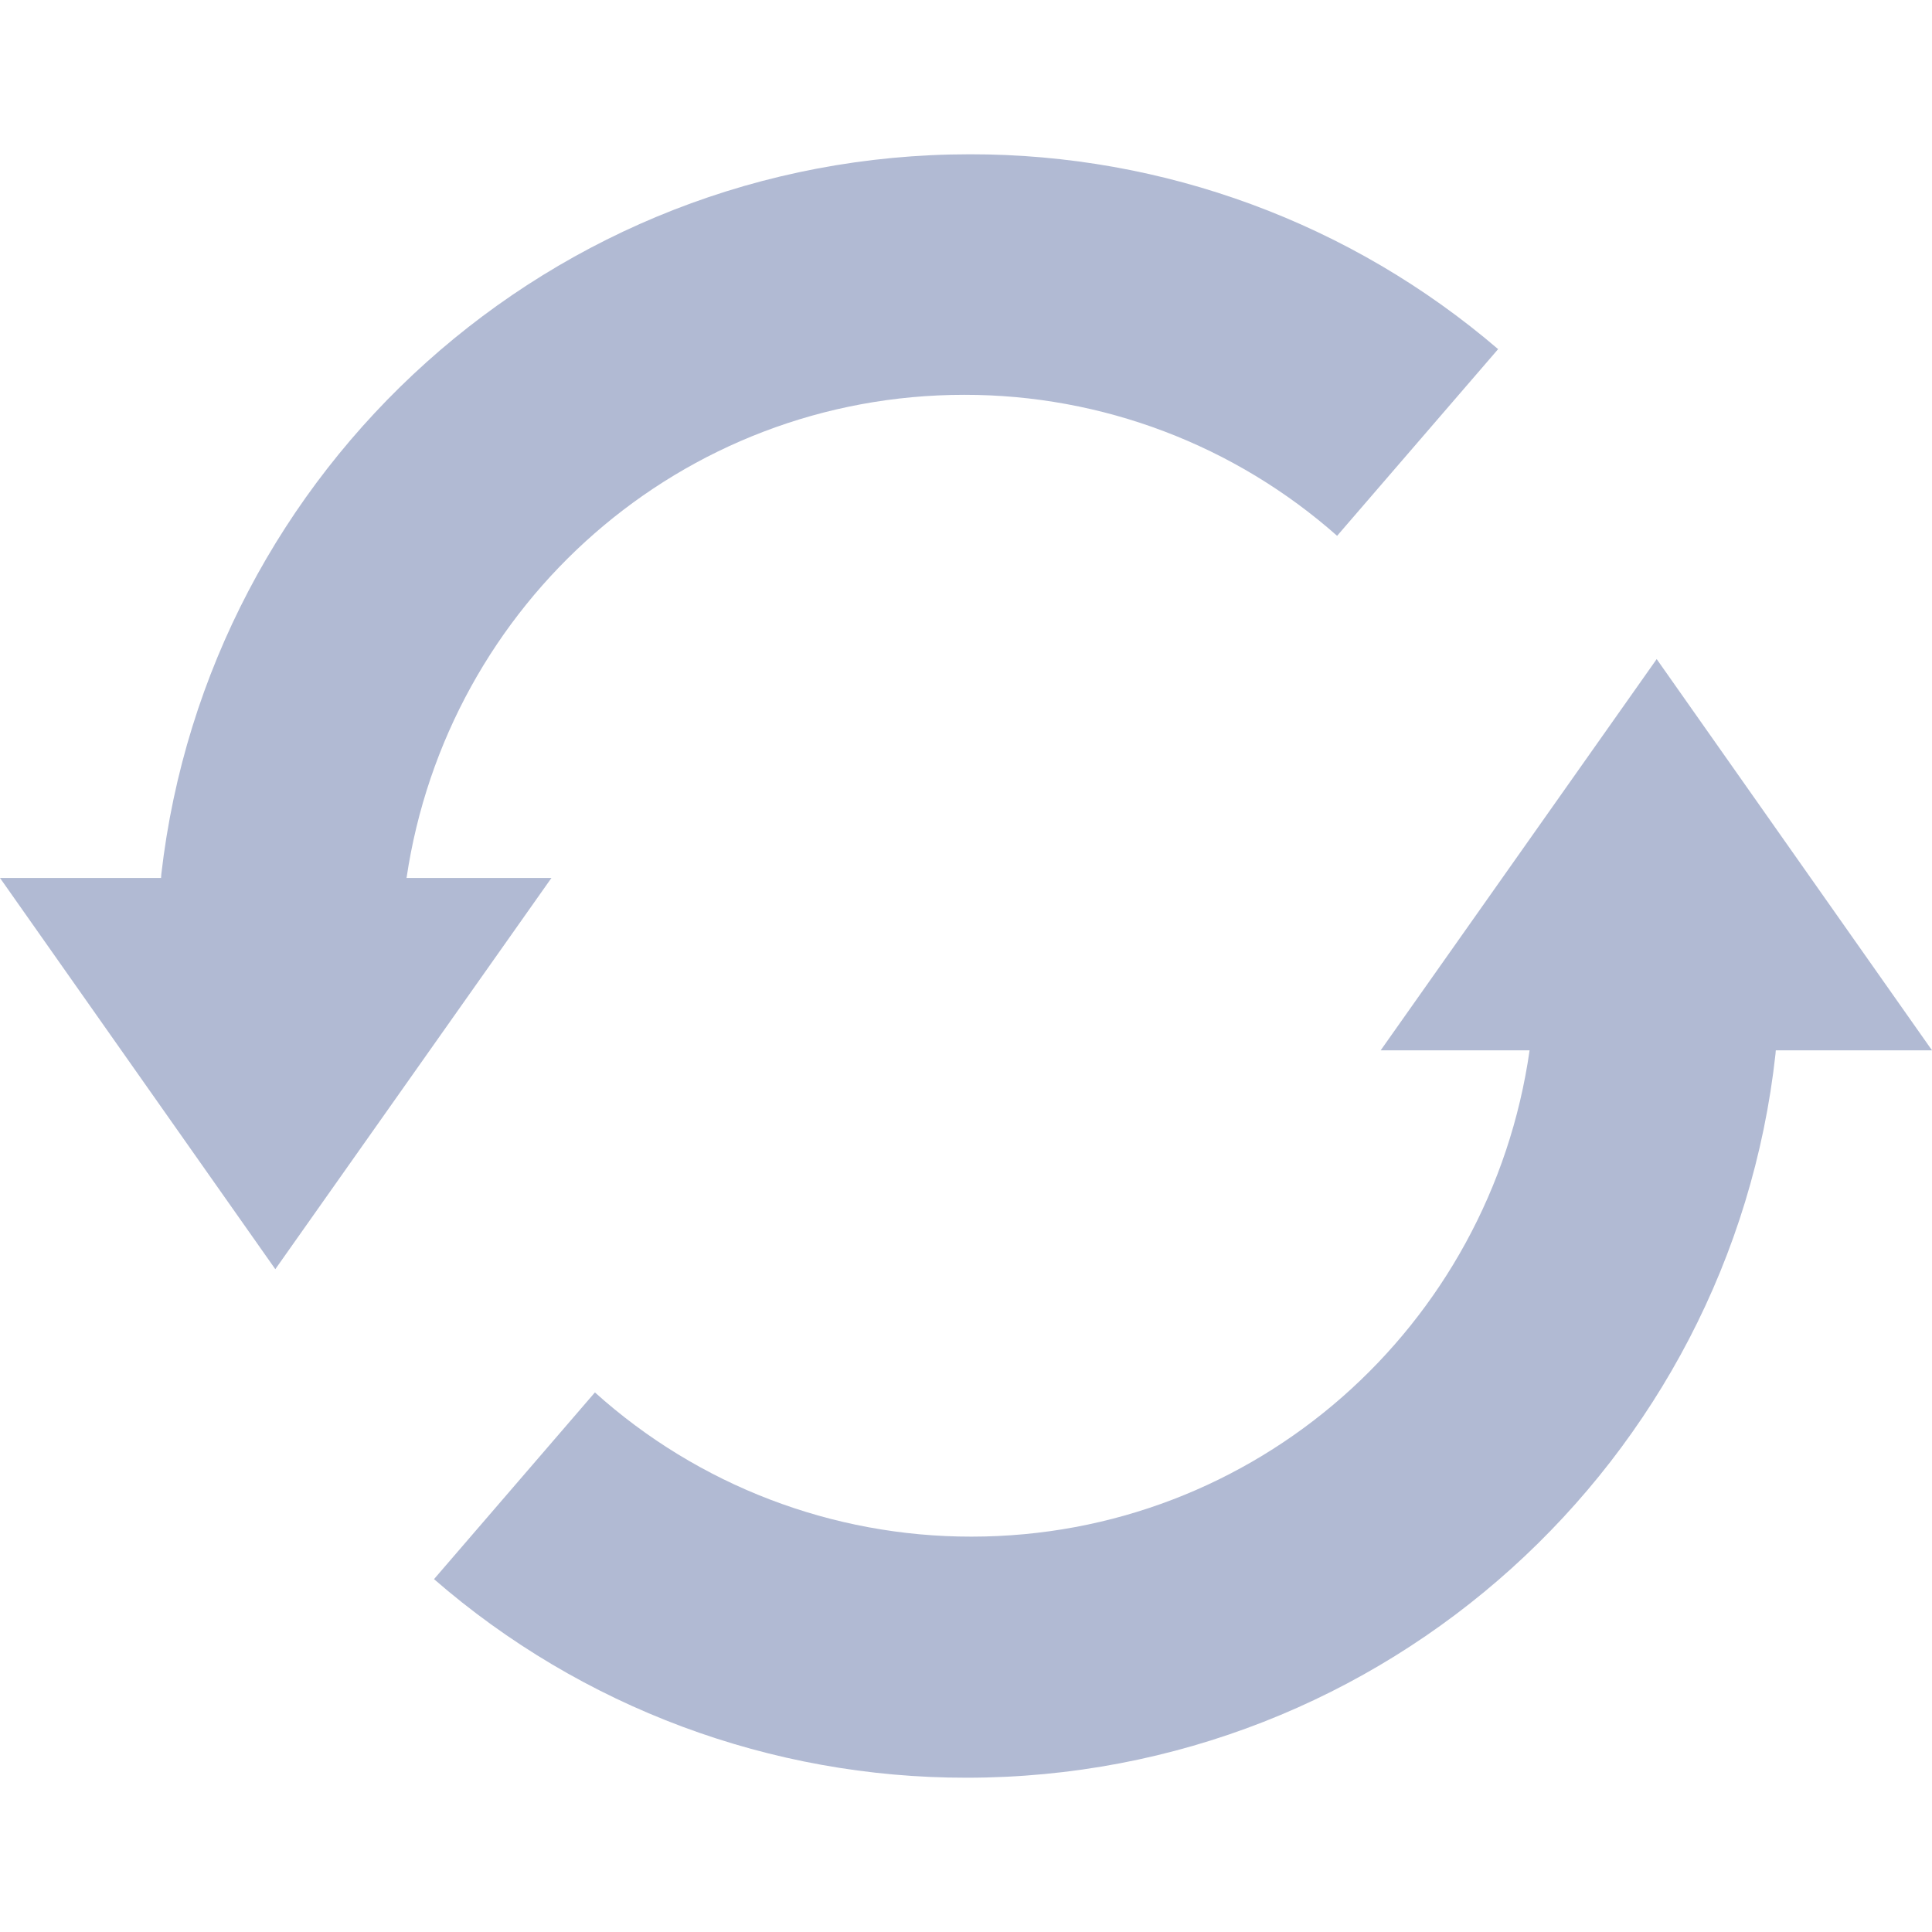 <svg width="14" height="14" viewBox="0 0 14 14" fill="none" xmlns="http://www.w3.org/2000/svg">
<g clip-path="url(#clip0_49_853)">
<path fill-rule="evenodd" clip-rule="evenodd" d="M6.988 2.861C4.938 2.861 3.241 4.371 2.946 6.362L3.996 6.362L1.995 9.197L0 6.362H1.167L1.169 6.334C1.507 3.398 4.001 1.118 7.028 1.118C8.432 1.116 9.79 1.616 10.856 2.53L9.689 3.883L9.694 3.887C8.948 3.225 7.985 2.86 6.988 2.861ZM12.005 4.776L14 7.611H12.868L12.866 7.637C12.542 10.587 10.041 12.882 7.005 12.882C5.586 12.884 4.215 12.373 3.145 11.443L4.311 10.09C5.06 10.764 6.032 11.136 7.039 11.135C9.097 11.135 10.799 9.612 11.084 7.611H10.005L12.005 4.776Z" fill="#B1BAD3"/>
</g>
<defs>
<clipPath id="clip0_49_853">
<rect width="14" height="14" fill="white"/>
</clipPath>
</defs>
</svg>
